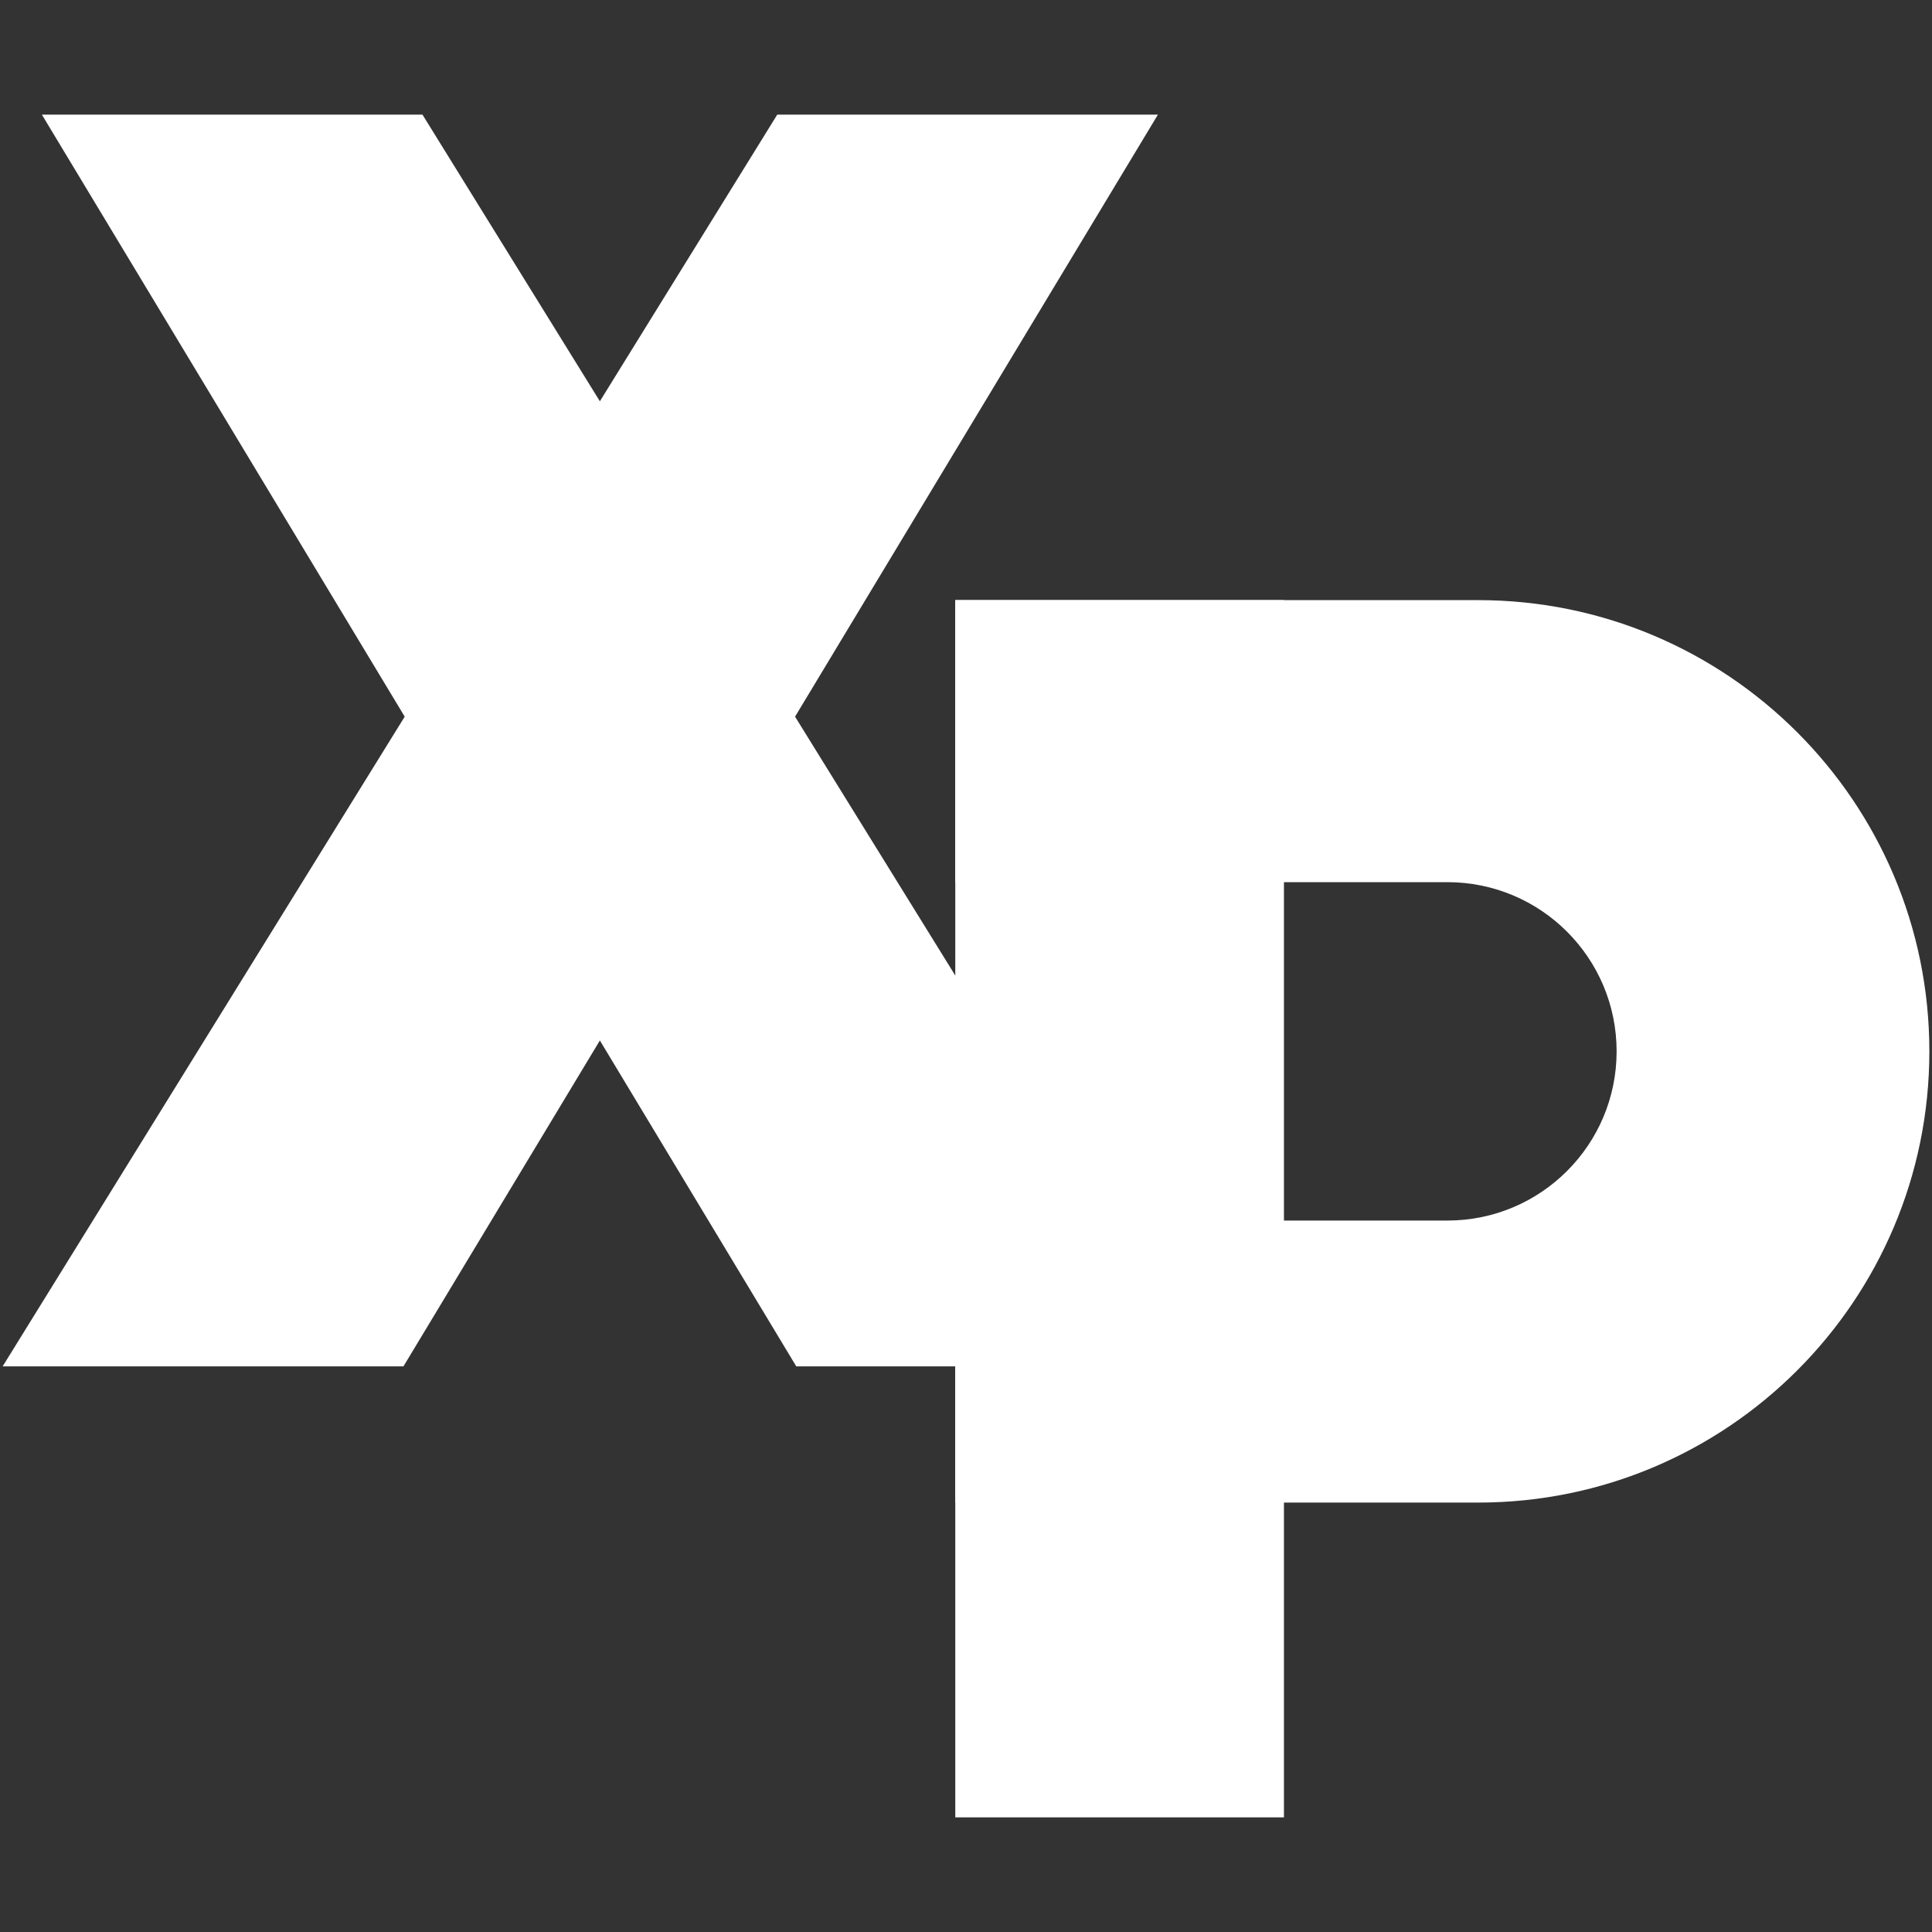 <?xml version="1.0" encoding="utf-8"?>
<!-- Generator: Adobe Illustrator 24.0.0, SVG Export Plug-In . SVG Version: 6.00 Build 0)  -->
<svg version="1.1" xmlns="http://www.w3.org/2000/svg" xmlns:xlink="http://www.w3.org/1999/xlink" x="0px" y="0px"
	 viewBox="0 0 256 256" style="enable-background:new 0 0 256 256;" xml:space="preserve">
<rect x="0" y="0" width="256" height="256" fill="#333333" stroke="none"/>
<style type="text/css">
	.st0{display:none;}
	.st1{fill:#FFFFFF;}
</style>
<g id="Layer_1" class="st0">
</g>
<g id="Layer_2">
	<g>
		<path class="st1" d="M195.86,79.52h-69.29v37.37h65.22c12.38,0,22.42,10.04,22.42,22.42v0c0,12.38-10.04,22.42-22.42,22.42h-65.22
			v37.37h69.29c33.02,0,59.79-26.77,59.79-59.79v0C255.65,106.28,228.88,79.52,195.86,79.52z"/>
		<polygon class="st1" points="0.35,181.05 53.46,181.05 153.43,15.19 102.99,15.19 		"/>
		<polygon class="st1" points="158.63,181.05 105.51,181.05 5.55,15.19 55.98,15.19 		"/>
		<rect x="126.58" y="79.52" class="st1" width="43.55" height="161.29"/>
	</g>
</g>
</svg>
